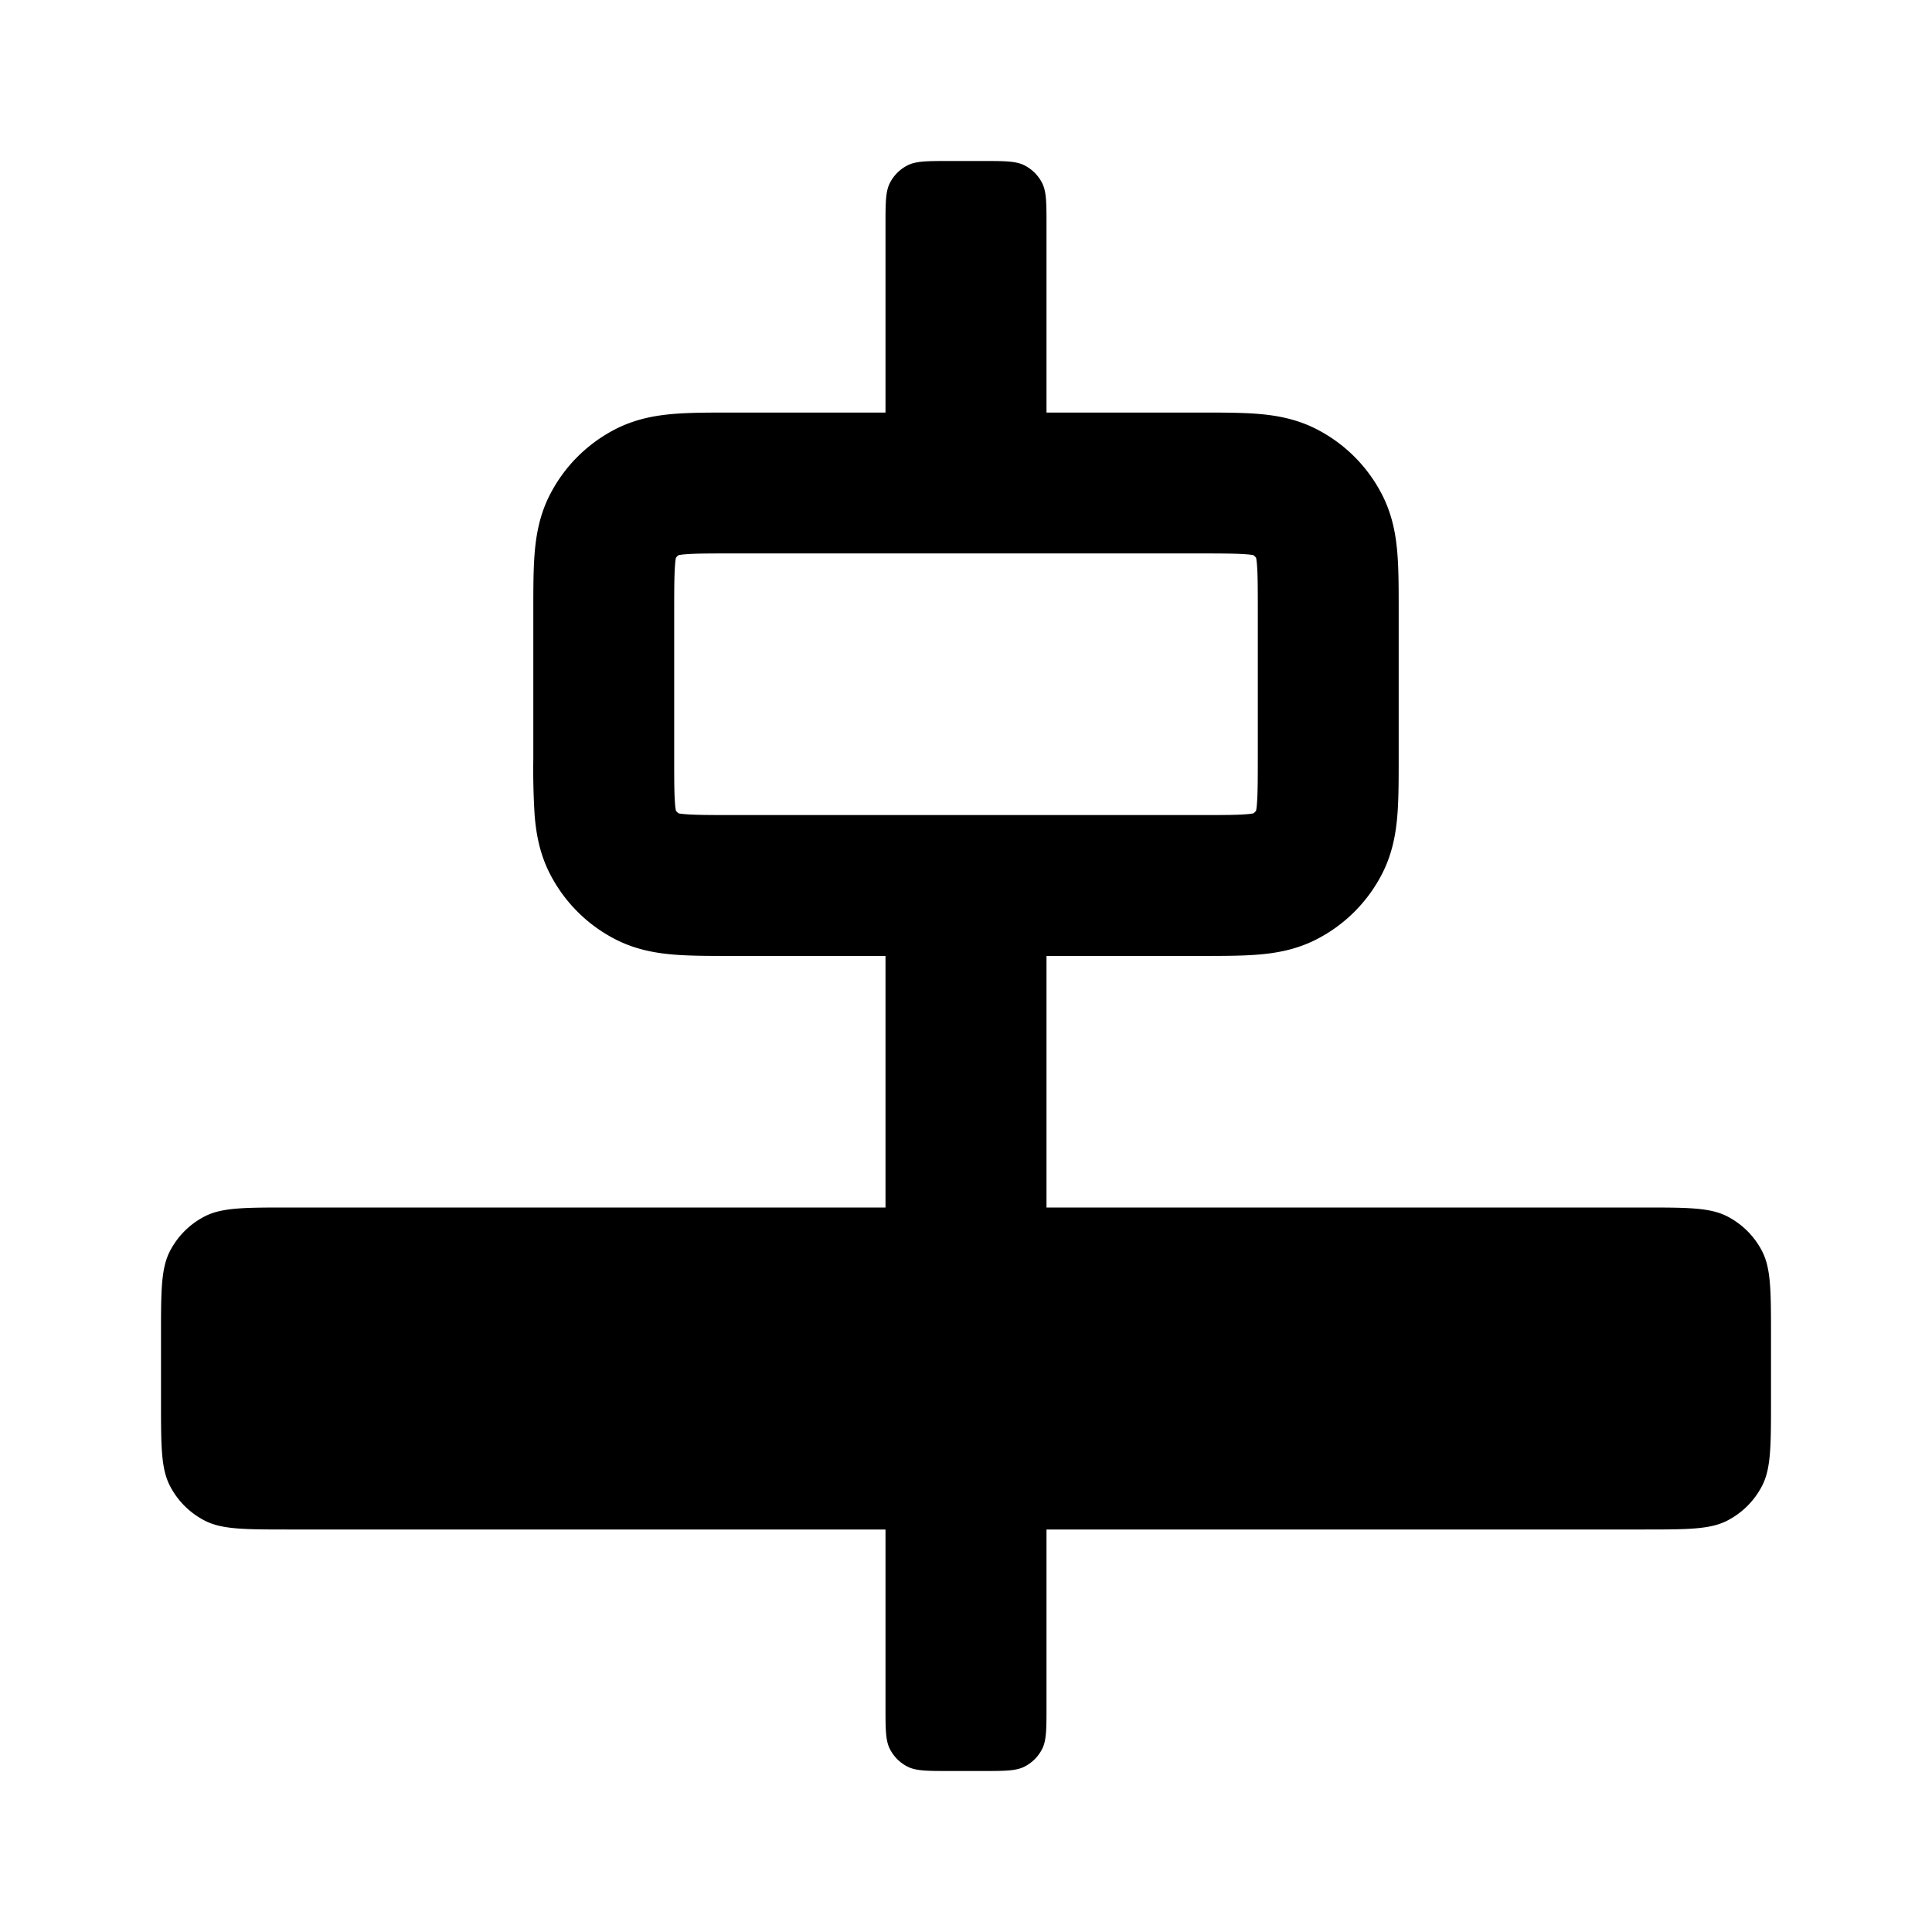 <svg preserveAspectRatio="xMidYMid meet"
  xmlns="http://www.w3.org/2000/svg" fill="none" viewBox="0 0 48 48">  <!--?lit$751535162$-->
  <g>
    <path fill="currentColor" d="M22 5.6c0-.56 0-.84.109-1.054a1 1 0 0 1 .437-.437C22.76 4 23.04 4 23.6 4h.8c.56 0 .84 0 1.054.109a1 1 0 0 1 .437.437C26 4.76 26 5.04 26 5.6v4.65h3.858c.51 0 .992 0 1.398.033.442.036.945.12 1.447.376a3.75 3.75 0 0 1 1.638 1.638c.256.502.34 1.005.376 1.447.033.406.033.888.033 1.398v3.716c0 .51 0 .992-.033 1.398-.036.442-.12.945-.376 1.447a3.75 3.75 0 0 1-1.639 1.638c-.501.256-1.004.34-1.446.376-.406.033-.888.033-1.398.033H26V30h14.8c1.12 0 1.68 0 2.108.218a2 2 0 0 1 .874.874C44 31.52 44 32.08 44 33.2v1.6c0 1.12 0 1.68-.218 2.108a2 2 0 0 1-.874.874C42.48 38 41.92 38 40.8 38H26v4.4c0 .56 0 .84-.109 1.054a1 1 0 0 1-.437.437C25.24 44 24.96 44 24.4 44h-.8c-.56 0-.84 0-1.054-.109a1 1 0 0 1-.437-.437C22 43.24 22 42.96 22 42.4V38H7.2c-1.12 0-1.68 0-2.108-.218a2 2 0 0 1-.874-.874C4 36.48 4 35.92 4 34.8v-1.6c0-1.12 0-1.68.218-2.108a2 2 0 0 1 .874-.874C5.52 30 6.08 30 7.2 30H22v-6.25h-3.858c-.51 0-.992 0-1.398-.033-.442-.036-.945-.12-1.447-.376a3.75 3.75 0 0 1-1.638-1.639c-.256-.501-.34-1.004-.376-1.446a18.176 18.176 0 0 1-.033-1.398v-3.716c0-.51 0-.992.033-1.398.036-.442.12-.945.376-1.447a3.75 3.75 0 0 1 1.638-1.638c.502-.256 1.005-.34 1.447-.376.406-.033.888-.033 1.398-.033H22V5.6Zm-5.139 8.192a.248.248 0 0 0-.069.07 1.6 1.6 0 0 0-.02.167c-.02.246-.022.582-.022 1.171v3.6c0 .589.001.925.021 1.171a1.6 1.6 0 0 0 .021.168c.018.027.042.05.07.069a1.6 1.6 0 0 0 .167.02c.246.02.582.022 1.171.022h11.6c.589 0 .925-.001 1.171-.021a1.6 1.6 0 0 0 .168-.021.247.247 0 0 0 .069-.07 1.6 1.6 0 0 0 .02-.167c.02-.246.022-.582.022-1.171v-3.6c0-.589-.001-.925-.021-1.171a1.603 1.603 0 0 0-.021-.168.248.248 0 0 0-.07-.069 1.6 1.6 0 0 0-.167-.02c-.246-.02-.582-.022-1.171-.022H18.2c-.589 0-.925.001-1.171.021a1.6 1.6 0 0 0-.168.021Z" clip-rule="evenodd" fill-rule="evenodd" data-follow-fill="currentColor"></path>
  </g>
</svg>